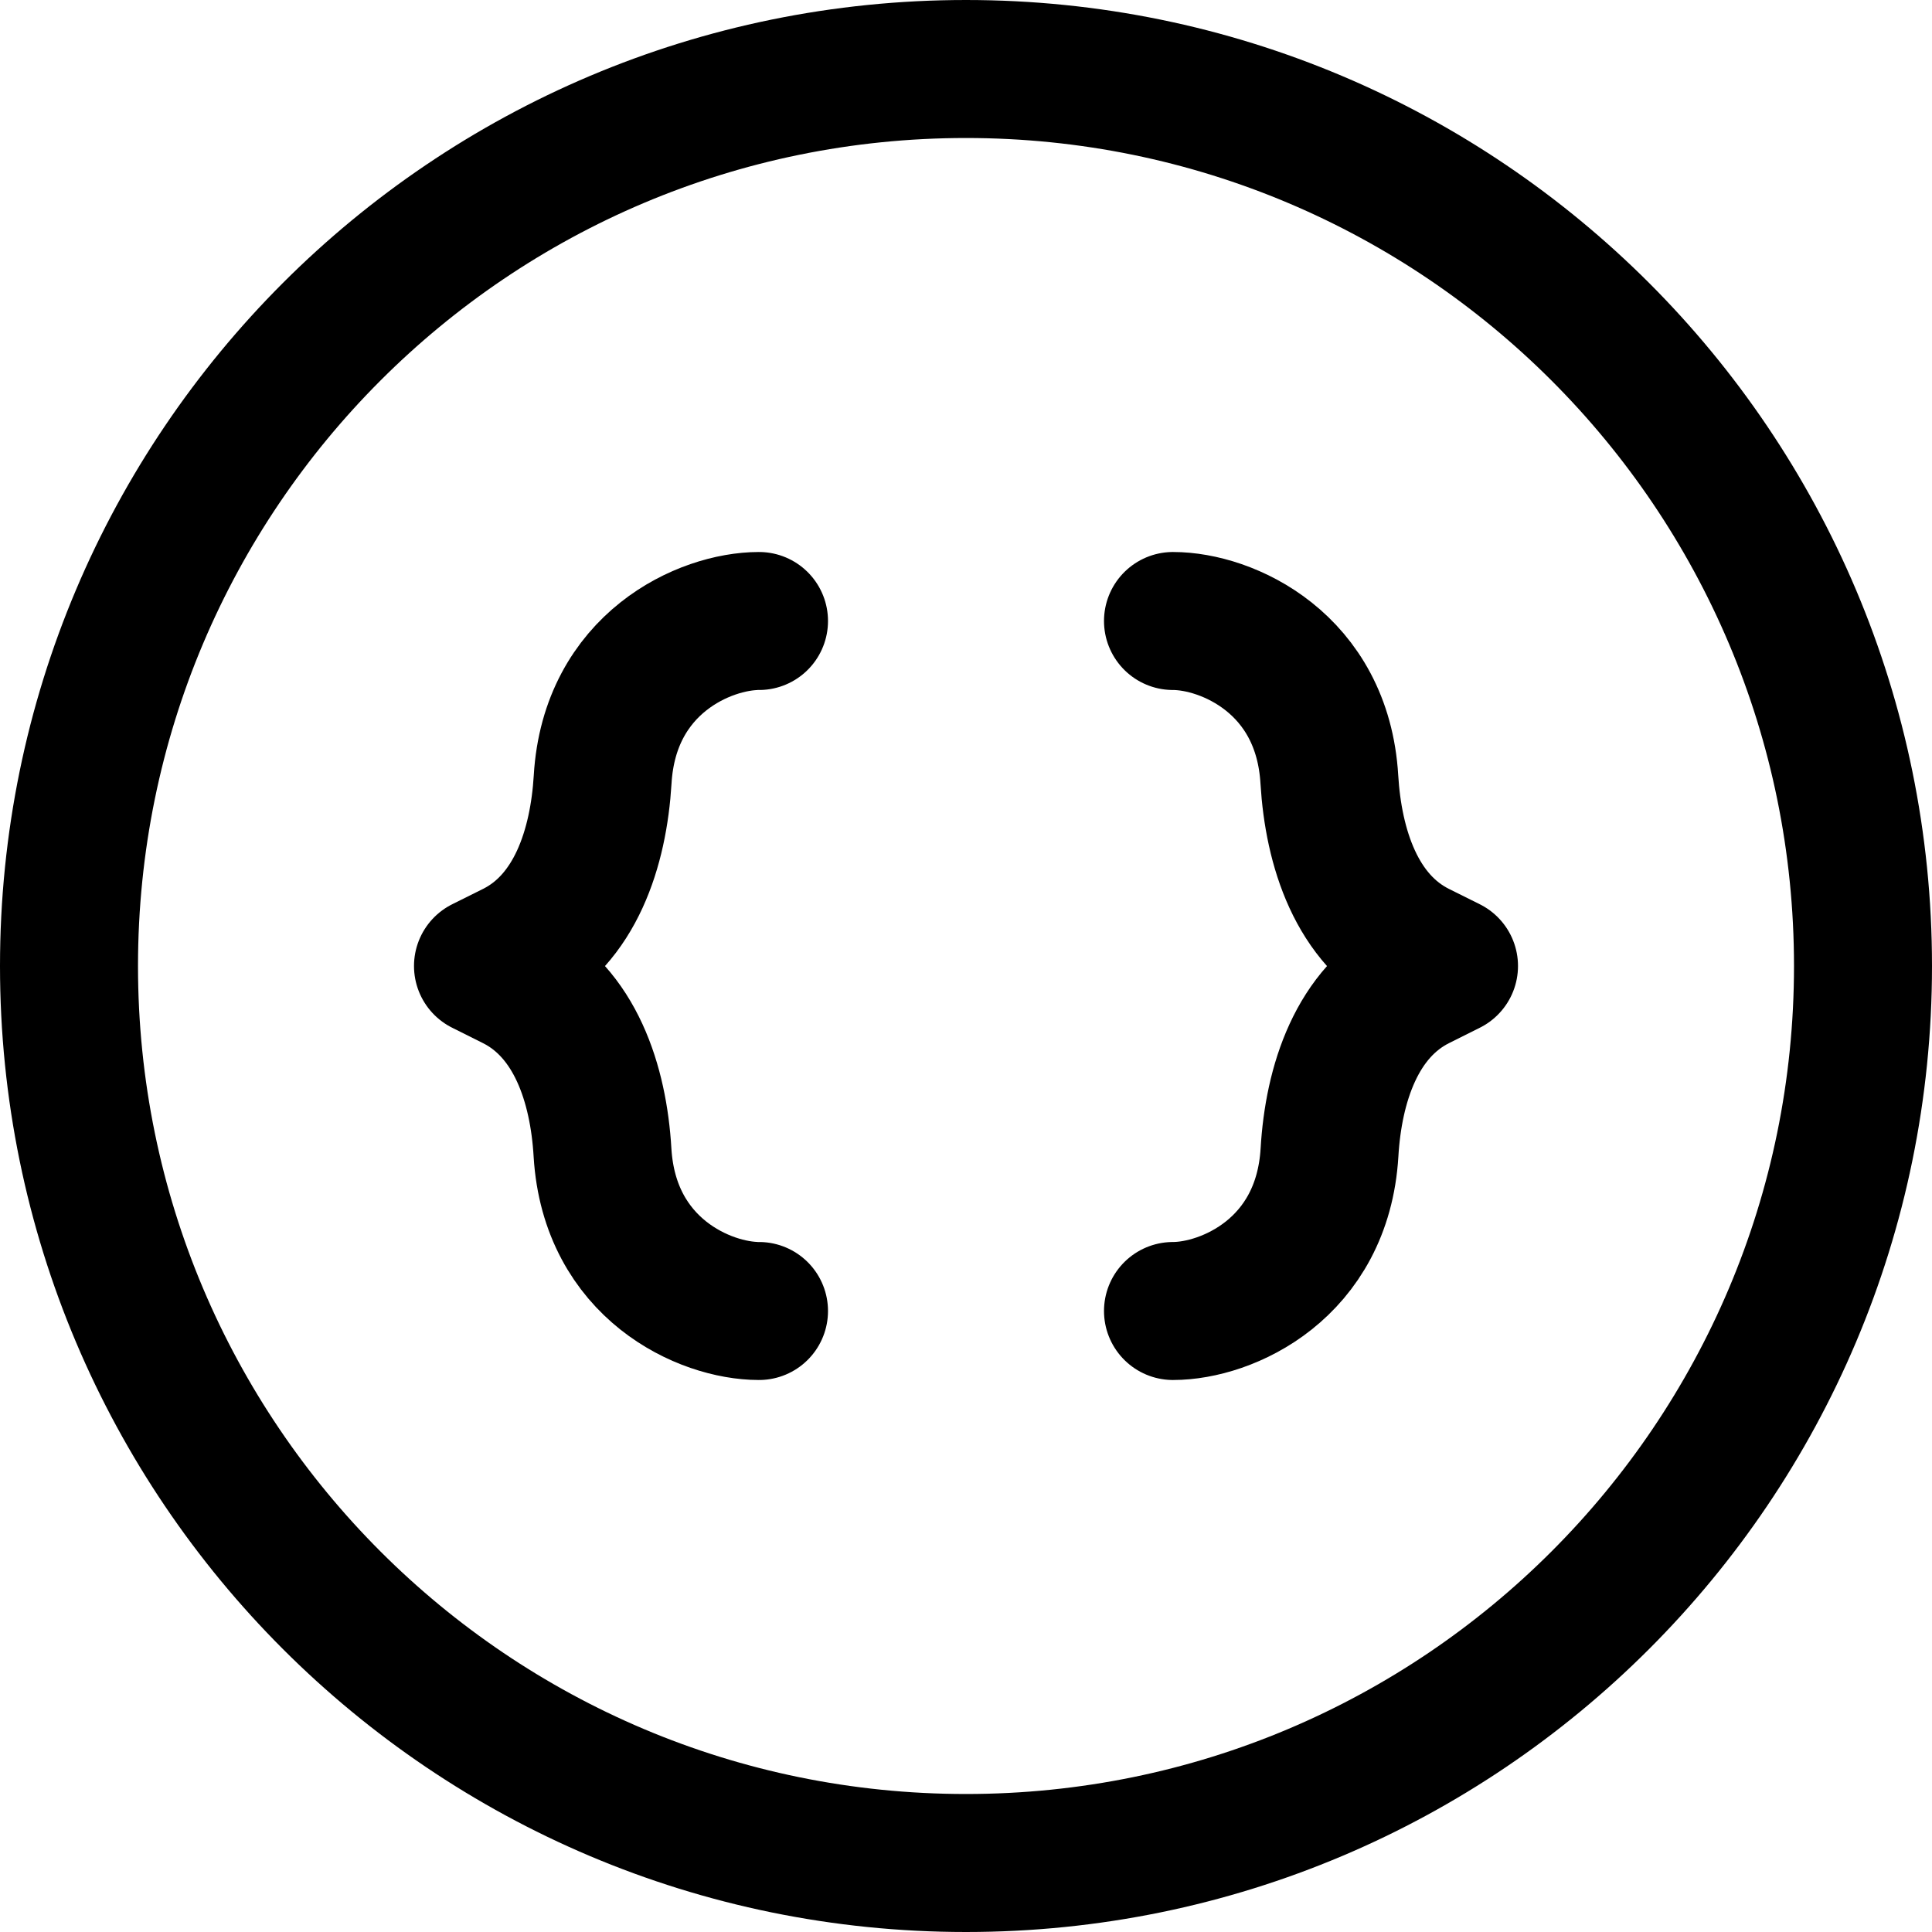 <svg xmlns="http://www.w3.org/2000/svg" fill="none" viewBox="0 0 14 14"><g id="braces-circle--interface-math-braces-sign-mathematics"><path id="Vector" stroke="#000000" stroke-linecap="round" stroke-linejoin="round" d="M7 13.5c3.59 0 6.5 -2.91 6.5 -6.5C13.5 3.41 10.59 0.5 7 0.5 3.41 0.5 0.5 3.41 0.5 7c0 3.59 2.91 6.5 6.5 6.5Z" stroke-width="1"></path><path id="Vector 286" stroke="#000000" stroke-linecap="round" stroke-linejoin="round" d="M5.5 4.5c-0.39 0 -1.083 0.304 -1.133 1.148 -0.03 0.497 -0.197 1.017 -0.642 1.24L3.5 7l0.224 0.112c0.445 0.223 0.613 0.743 0.642 1.24C4.417 9.196 5.11 9.5 5.5 9.5" stroke-width="1"></path><path id="Vector 287" stroke="#000000" stroke-linecap="round" stroke-linejoin="round" d="M8.5 4.5c0.39 0 1.083 0.304 1.133 1.148 0.03 0.497 0.197 1.017 0.642 1.24L10.5 7l-0.224 0.112c-0.445 0.223 -0.613 0.743 -0.642 1.24C9.583 9.196 8.89 9.5 8.5 9.5" stroke-width="1"></path></g></svg>